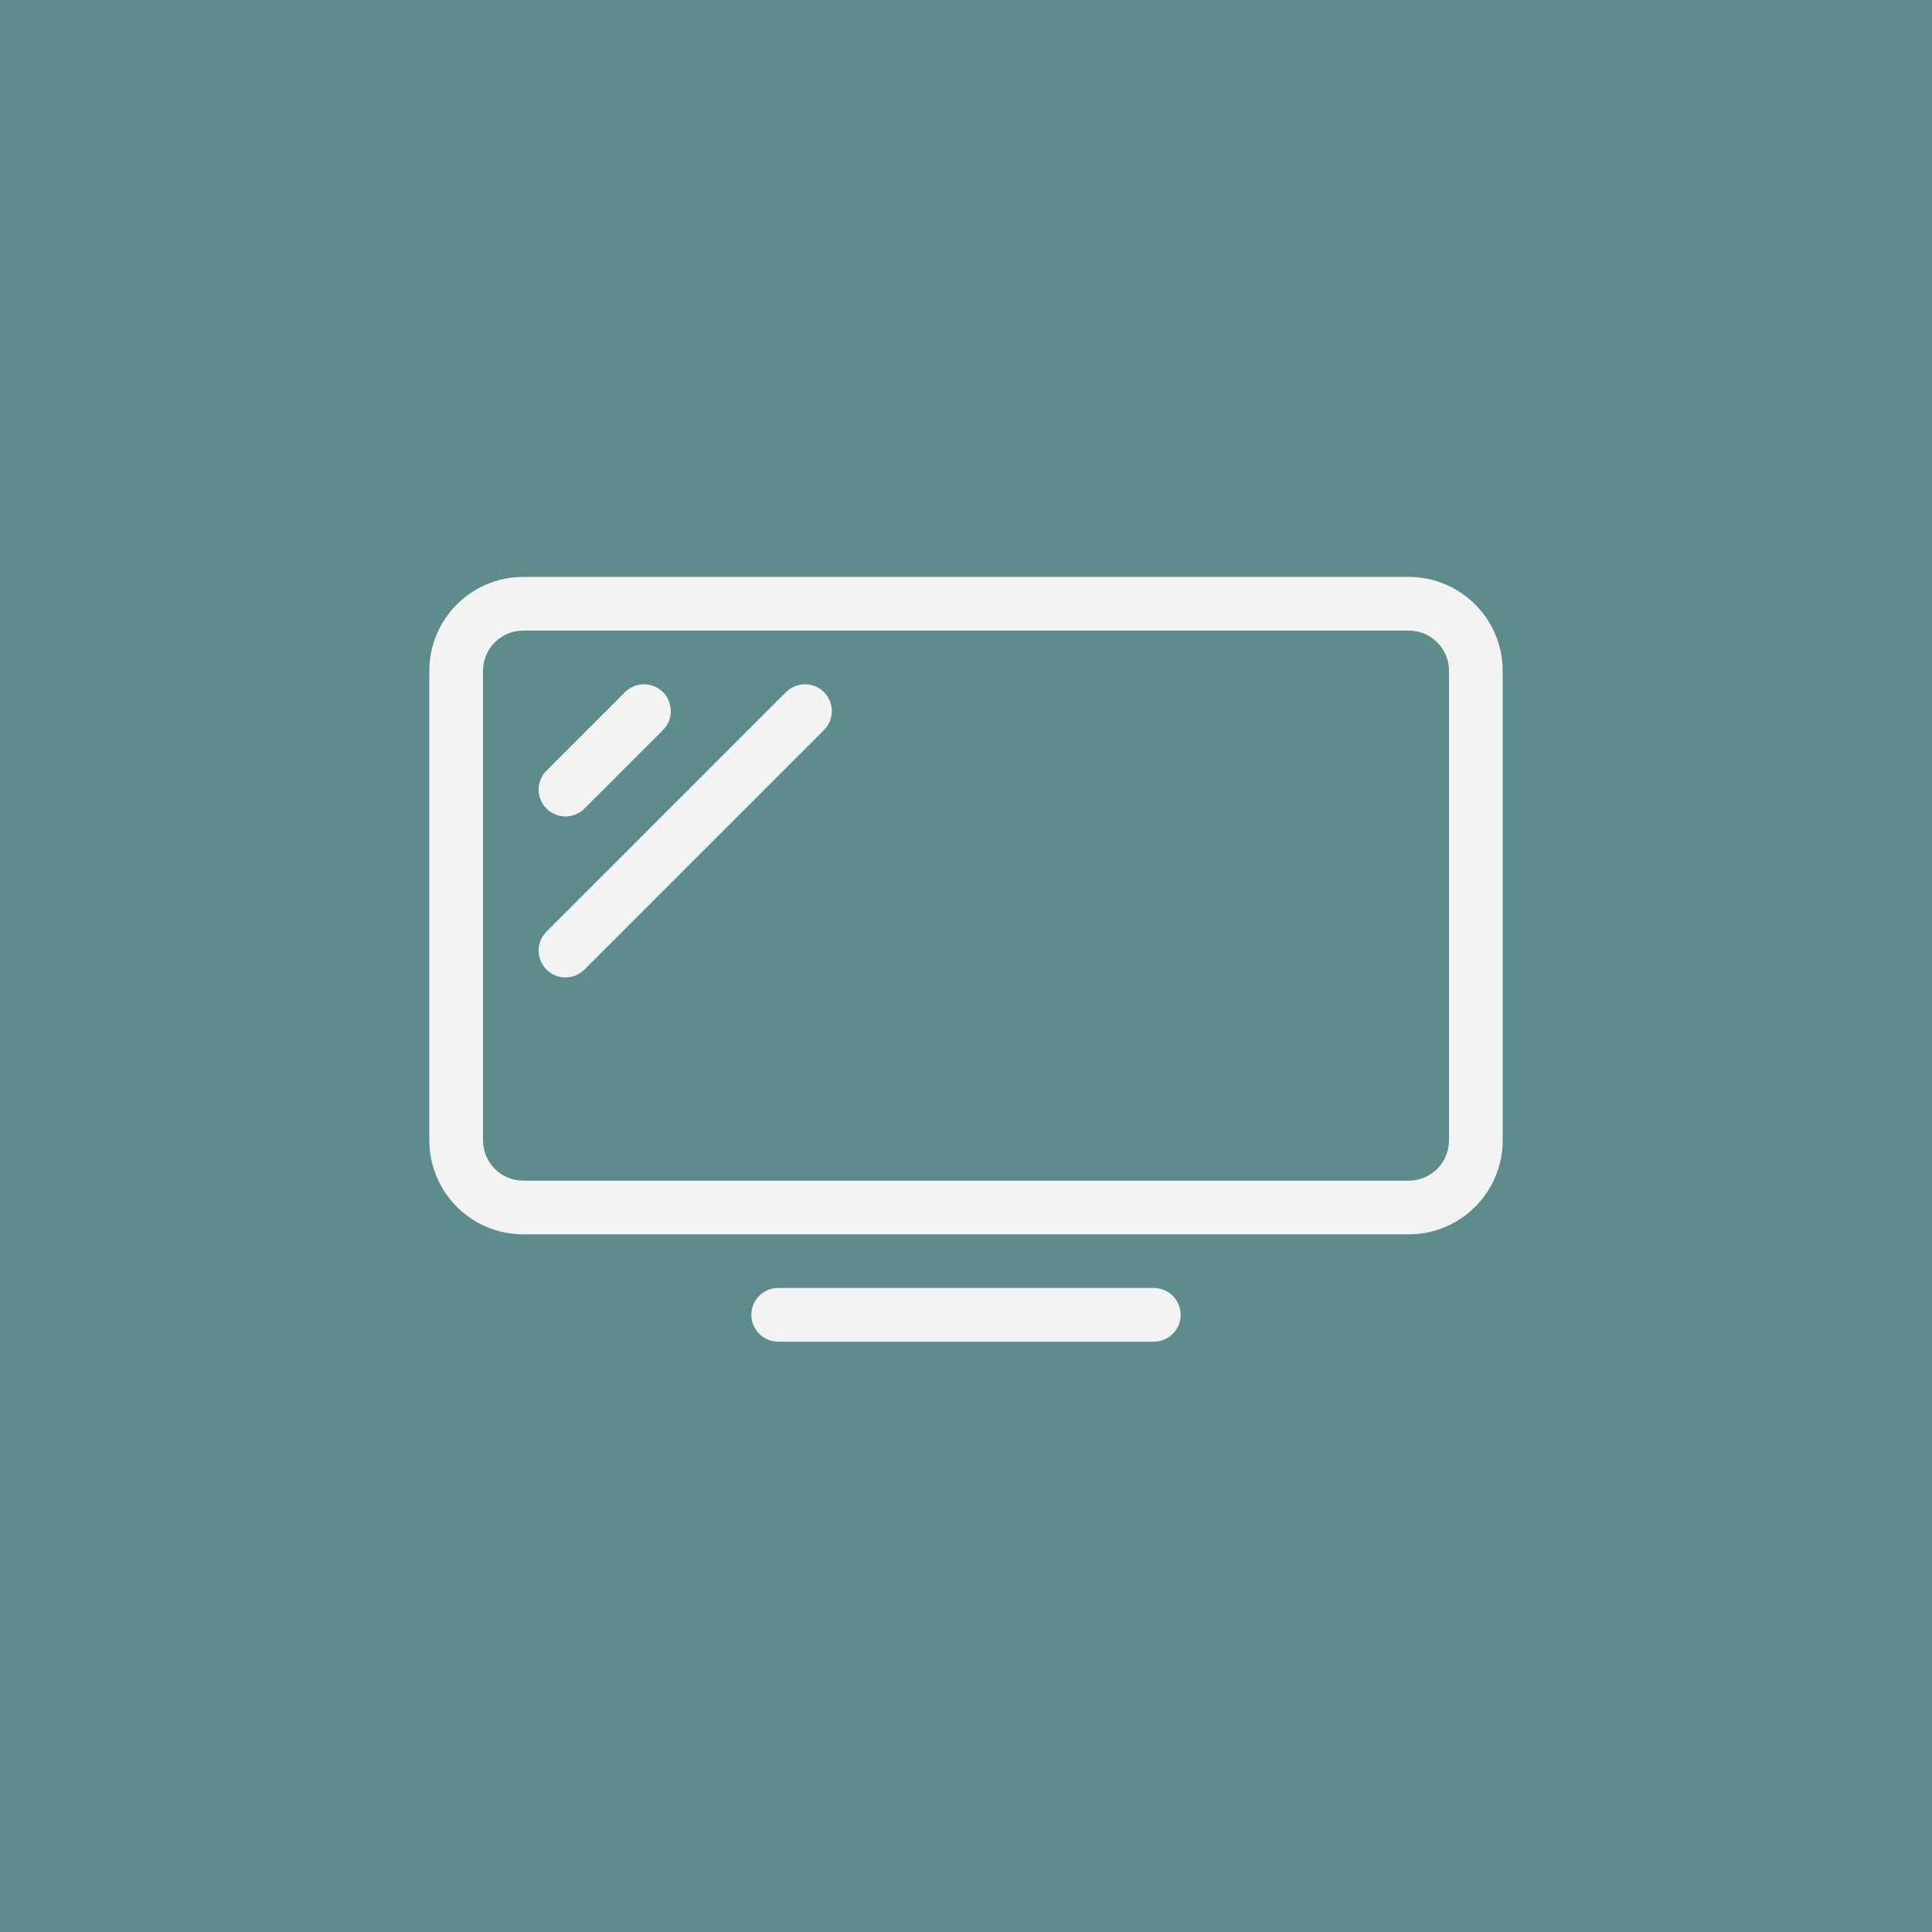 <svg xmlns="http://www.w3.org/2000/svg" xmlns:xlink="http://www.w3.org/1999/xlink" viewBox="0 0 144 144">
<rect id="background" fill="#5e8b8b" fill-rule="nonzero" x="0" y="0" width="144" height="144"/>
<path id="icon" fill="#f3f3f3" fill-rule="evenodd" d="M112,50l0,35c0,3.863 -3.137,7 -7,7l-66,0c-3.863,0 -7,-3.137 -7,-7l0,-35c0,-3.863 3.137,-7 7,-7l66,-0c3.863,-0 7,3.137 7,7Zm-4,-0c0,-1.656 -1.344,-3 -3,-3l-66,-0c-1.656,-0 -3,1.344 -3,3l0,35c0,1.656 1.344,3 3,3l66,0c1.656,0 3,-1.344 3,-3l0,-35Zm-49.414,1.586c0.78,-0.781 2.048,-0.781 2.828,-0c0.781,0.78 0.781,2.048 0,2.828l-17.853,17.853c-0.781,0.781 -2.048,0.781 -2.828,0c-0.781,-0.78 -0.781,-2.047 -0,-2.828l17.853,-17.853Zm-12,-0c0.78,-0.781 2.048,-0.781 2.828,-0c0.781,0.78 0.781,2.048 0,2.828l-5.853,5.853c-0.781,0.781 -2.048,0.781 -2.828,0c-0.781,-0.78 -0.781,-2.047 -0,-2.828l5.853,-5.853Zm41.414,46.414c0,1.104 -0.896,2 -2,2l-28,0c-1.104,0 -2,-0.896 -2,-2c0,-1.104 0.896,-2 2,-2l28,0c1.104,0 2,0.896 2,2Z"/>
</svg>